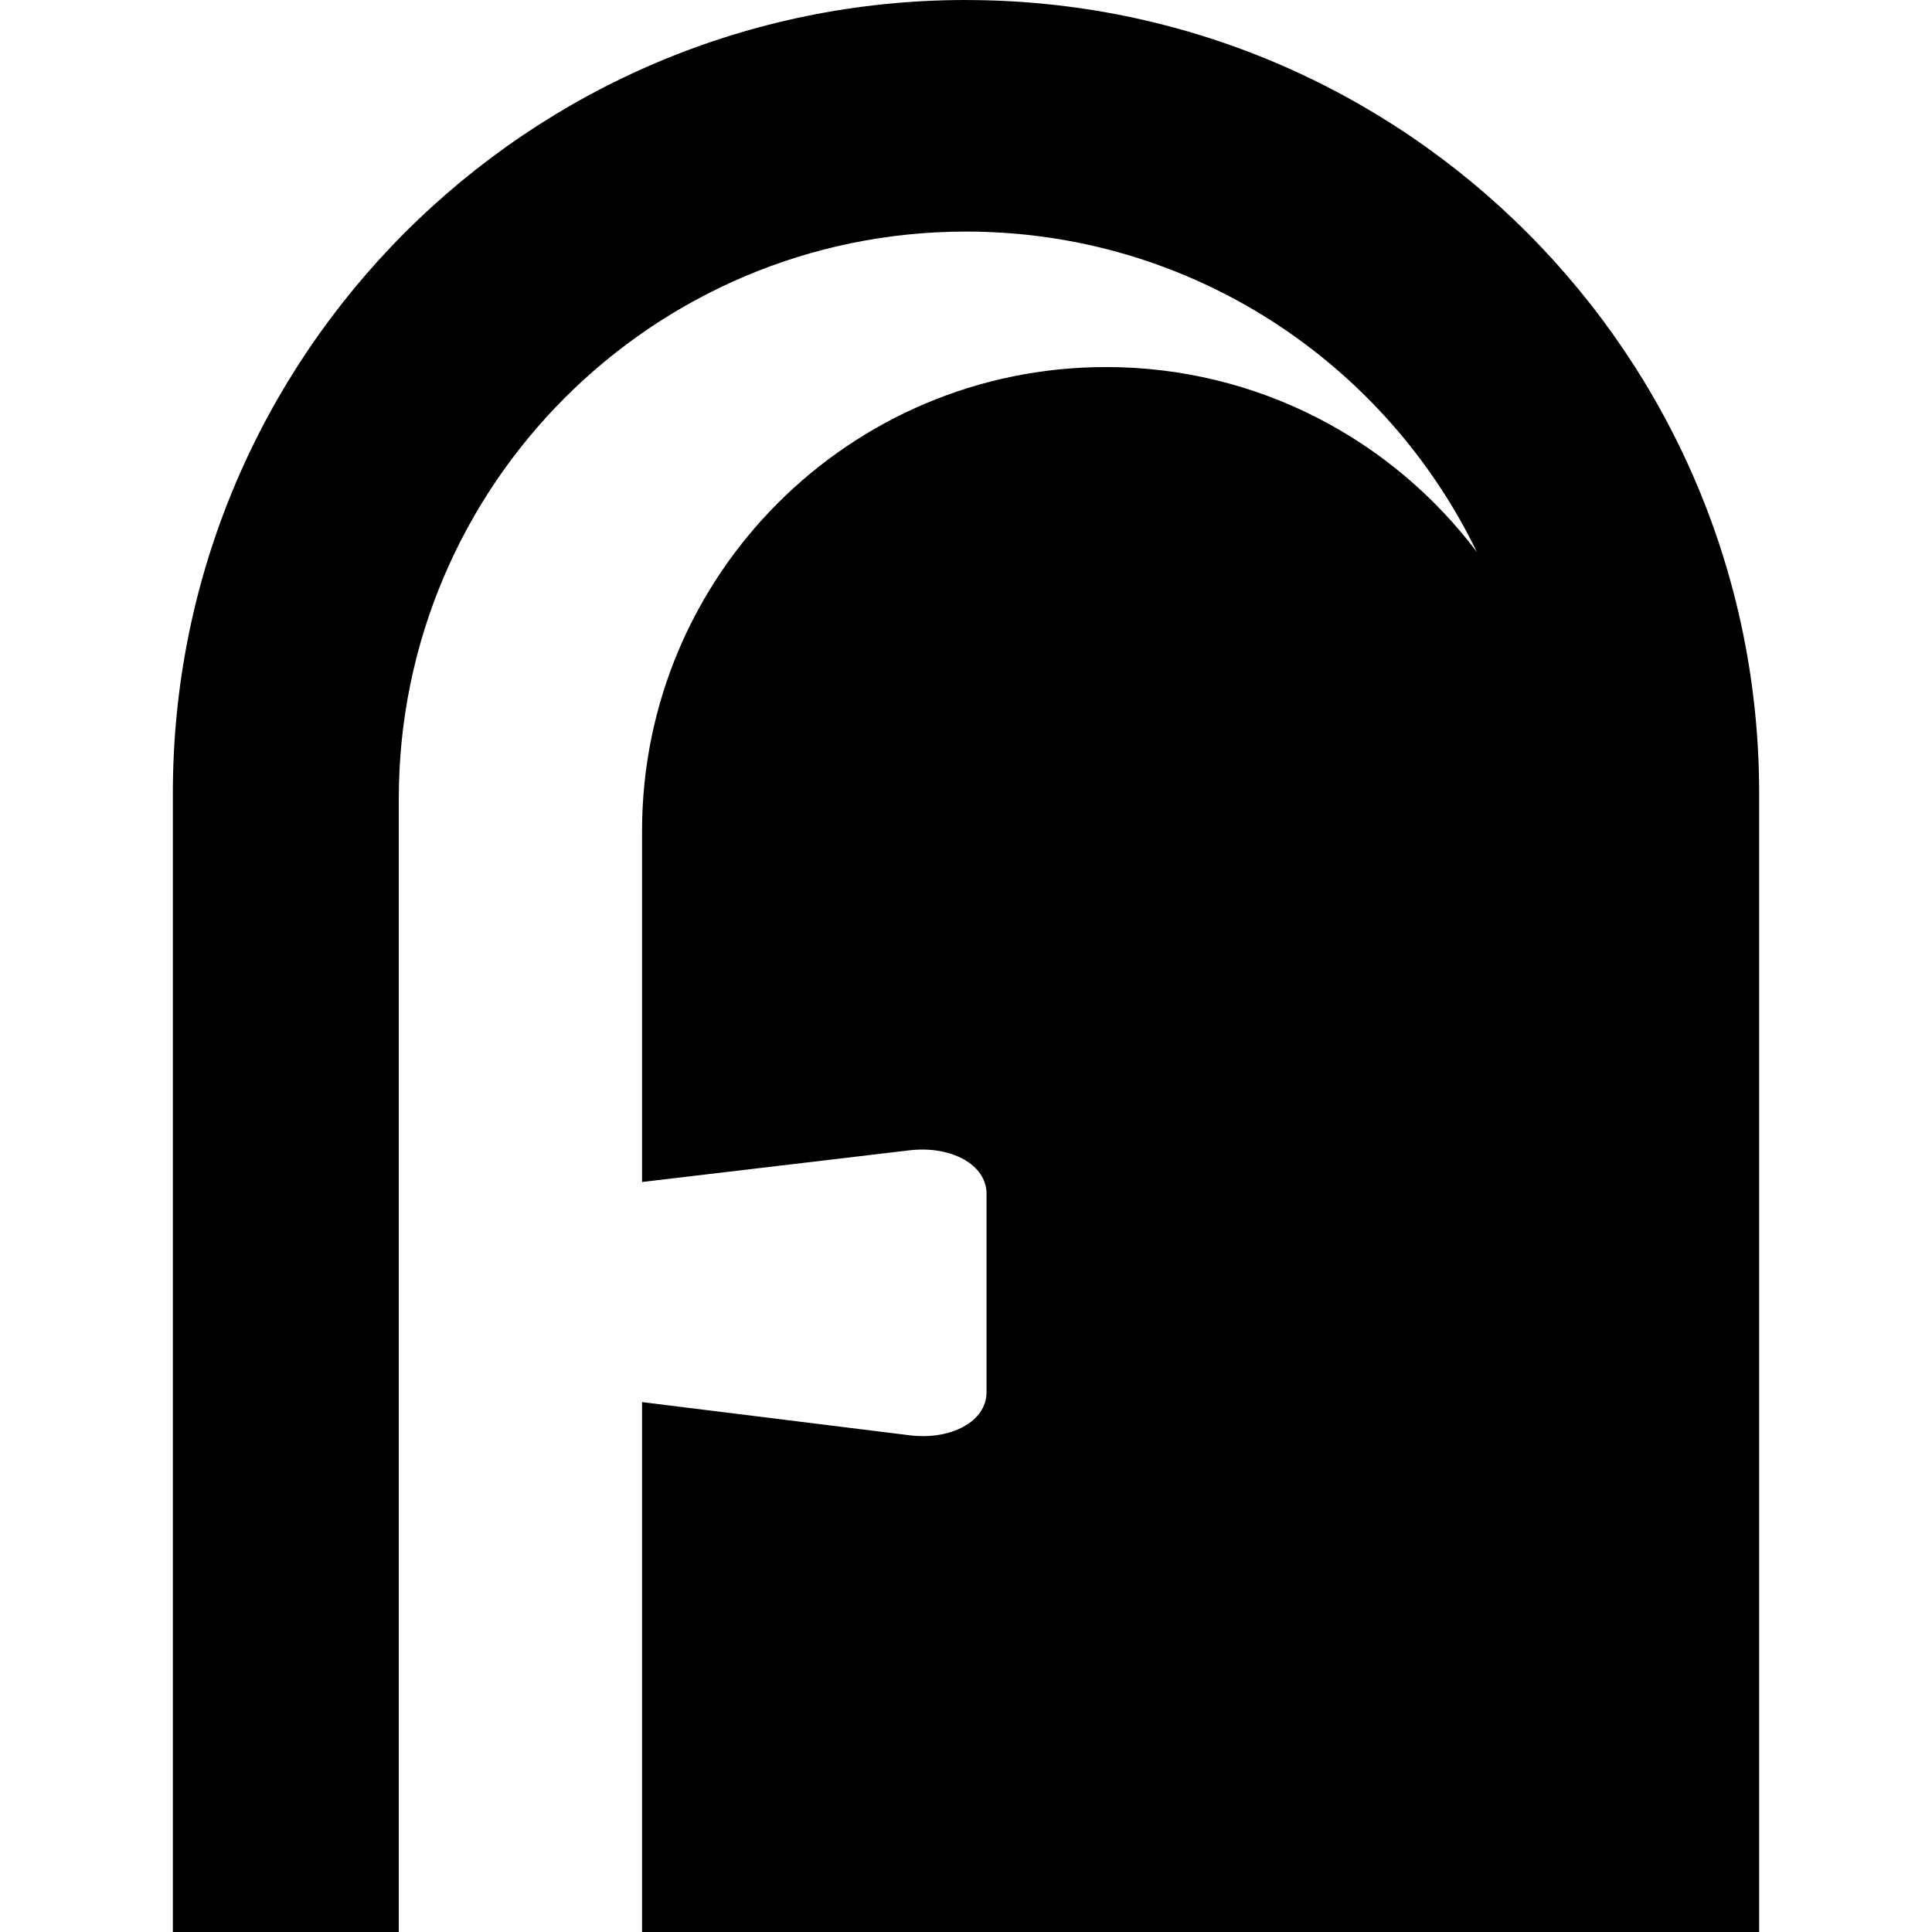 <?xml version="1.0" encoding="UTF-8"?>
<svg id="_x32_" width="800px" height="800px" fill="#000" version="1.1" viewBox="0 0 512 512" xml:space="preserve" xmlns="http://www.w3.org/2000/svg">

<path d="m256.01 0c-116.09 0-210.2 94.106-210.2 210.18v301.82h59.872v-300.32c0-83.012 67.307-150.31 150.33-150.31 59.582 0 111.07 34.674 135.39 84.945-22.442-29.785-58.111-49.042-98.272-49.042-67.916 0-122.98 55.056-122.98 122.97v92.996l70.881-8.393c10.985-1.301 20.409 3.782 20.409 11.481v52.67c0 7.699-9.423 12.729-20.409 11.366l-70.881-8.793v140.44h236.17 9.774 50.1v-301.82c-1e-3 -116.08-94.116-210.18-210.18-210.18z" fill="#000" stroke-linecap="round" stroke-linejoin="round" stroke-width="6.4" style="paint-order:markers stroke fill"/>

</svg>
